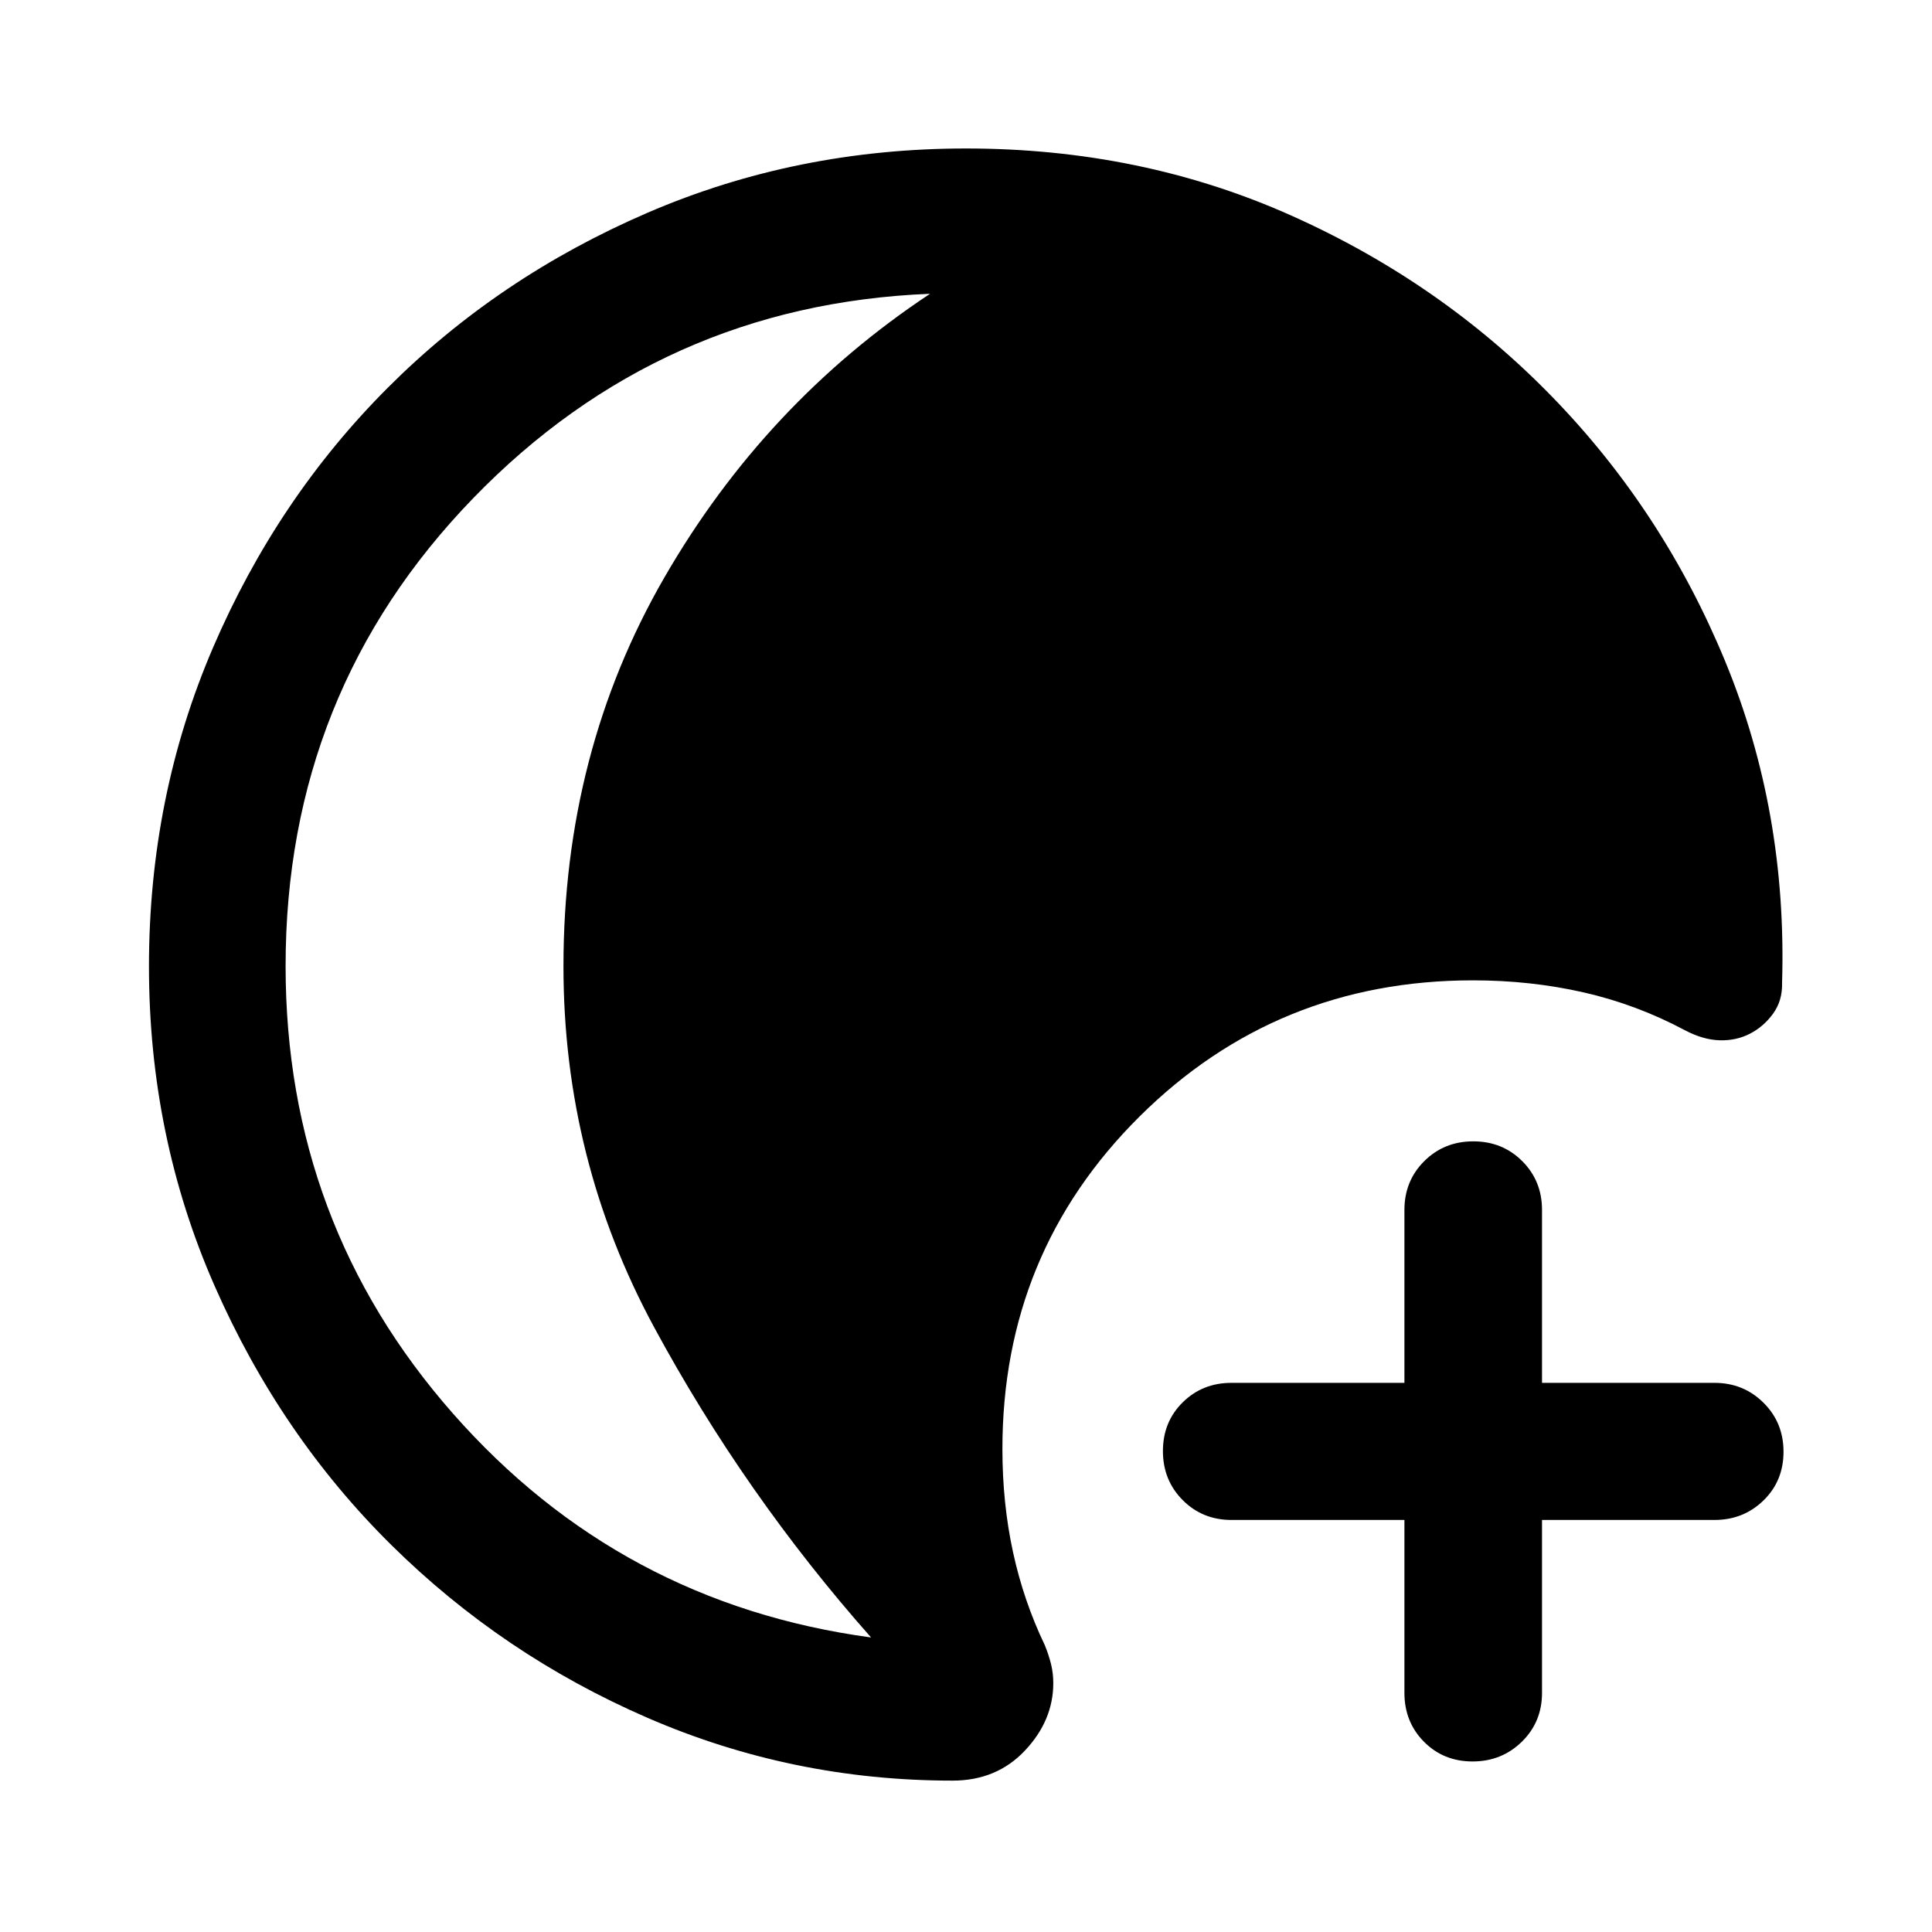 <svg xmlns="http://www.w3.org/2000/svg" height="48" viewBox="0 -960 960 960" width="48"><path d="M731.72-84.74q-14.48 0-24.18-9.82-9.69-9.82-9.69-24.24v-85.94h-85.94q-14.42 0-24.24-9.87-9.82-9.87-9.82-24.37 0-14.5 9.82-24.19 9.82-9.7 24.24-9.7h85.94v-85.93q0-14.43 9.87-24.25t24.35-9.82q14.48 0 24.31 9.82 9.84 9.82 9.84 24.25v85.93h85.69q14.4 0 24.35 9.87 9.96 9.87 9.96 24.37 0 14.5-9.96 24.2-9.95 9.69-24.35 9.69h-85.69v85.94q0 14.42-10.01 24.24-10.02 9.82-24.49 9.82ZM473.3-75.22q-79.68 0-151.64-31.24-71.96-31.24-127.2-85.83-55.24-54.6-87.84-128.79t-32.6-158.67q0-84.47 31.86-158.53 31.86-74.07 86.79-129.04 54.92-54.97 129.01-86.93 74.09-31.97 158.32-31.97 87 0 161.48 33.26 74.48 33.26 129.69 90.03 55.22 56.76 86.06 131.52 30.84 74.76 28.27 159.76.24 8.87-4.5 15.37t-11.58 9.98q-6.83 3.47-15.03 3.21-8.19-.26-17.15-4.98-24-12.81-50.33-18.81-26.34-5.99-55-5.99-97.58 0-165.7 67.68-68.12 67.68-68.12 165.15 0 26.99 5.26 51.25 5.26 24.27 15.84 46.35 1.97 4.9 3.08 9.39 1.1 4.49 1.1 9.37 0 18.58-14.08 33.52-14.08 14.94-35.99 14.94ZM141.91-480q0 127.87 83.11 222.32 83.11 94.46 207.81 111.33-62.86-71.01-107.85-154.24-45-83.24-45-179.22 0-106.4 50.11-193.19 50.11-86.78 132.04-141.02-133.78 5.35-227 101.57-93.22 96.23-93.22 232.45Z"/></svg>